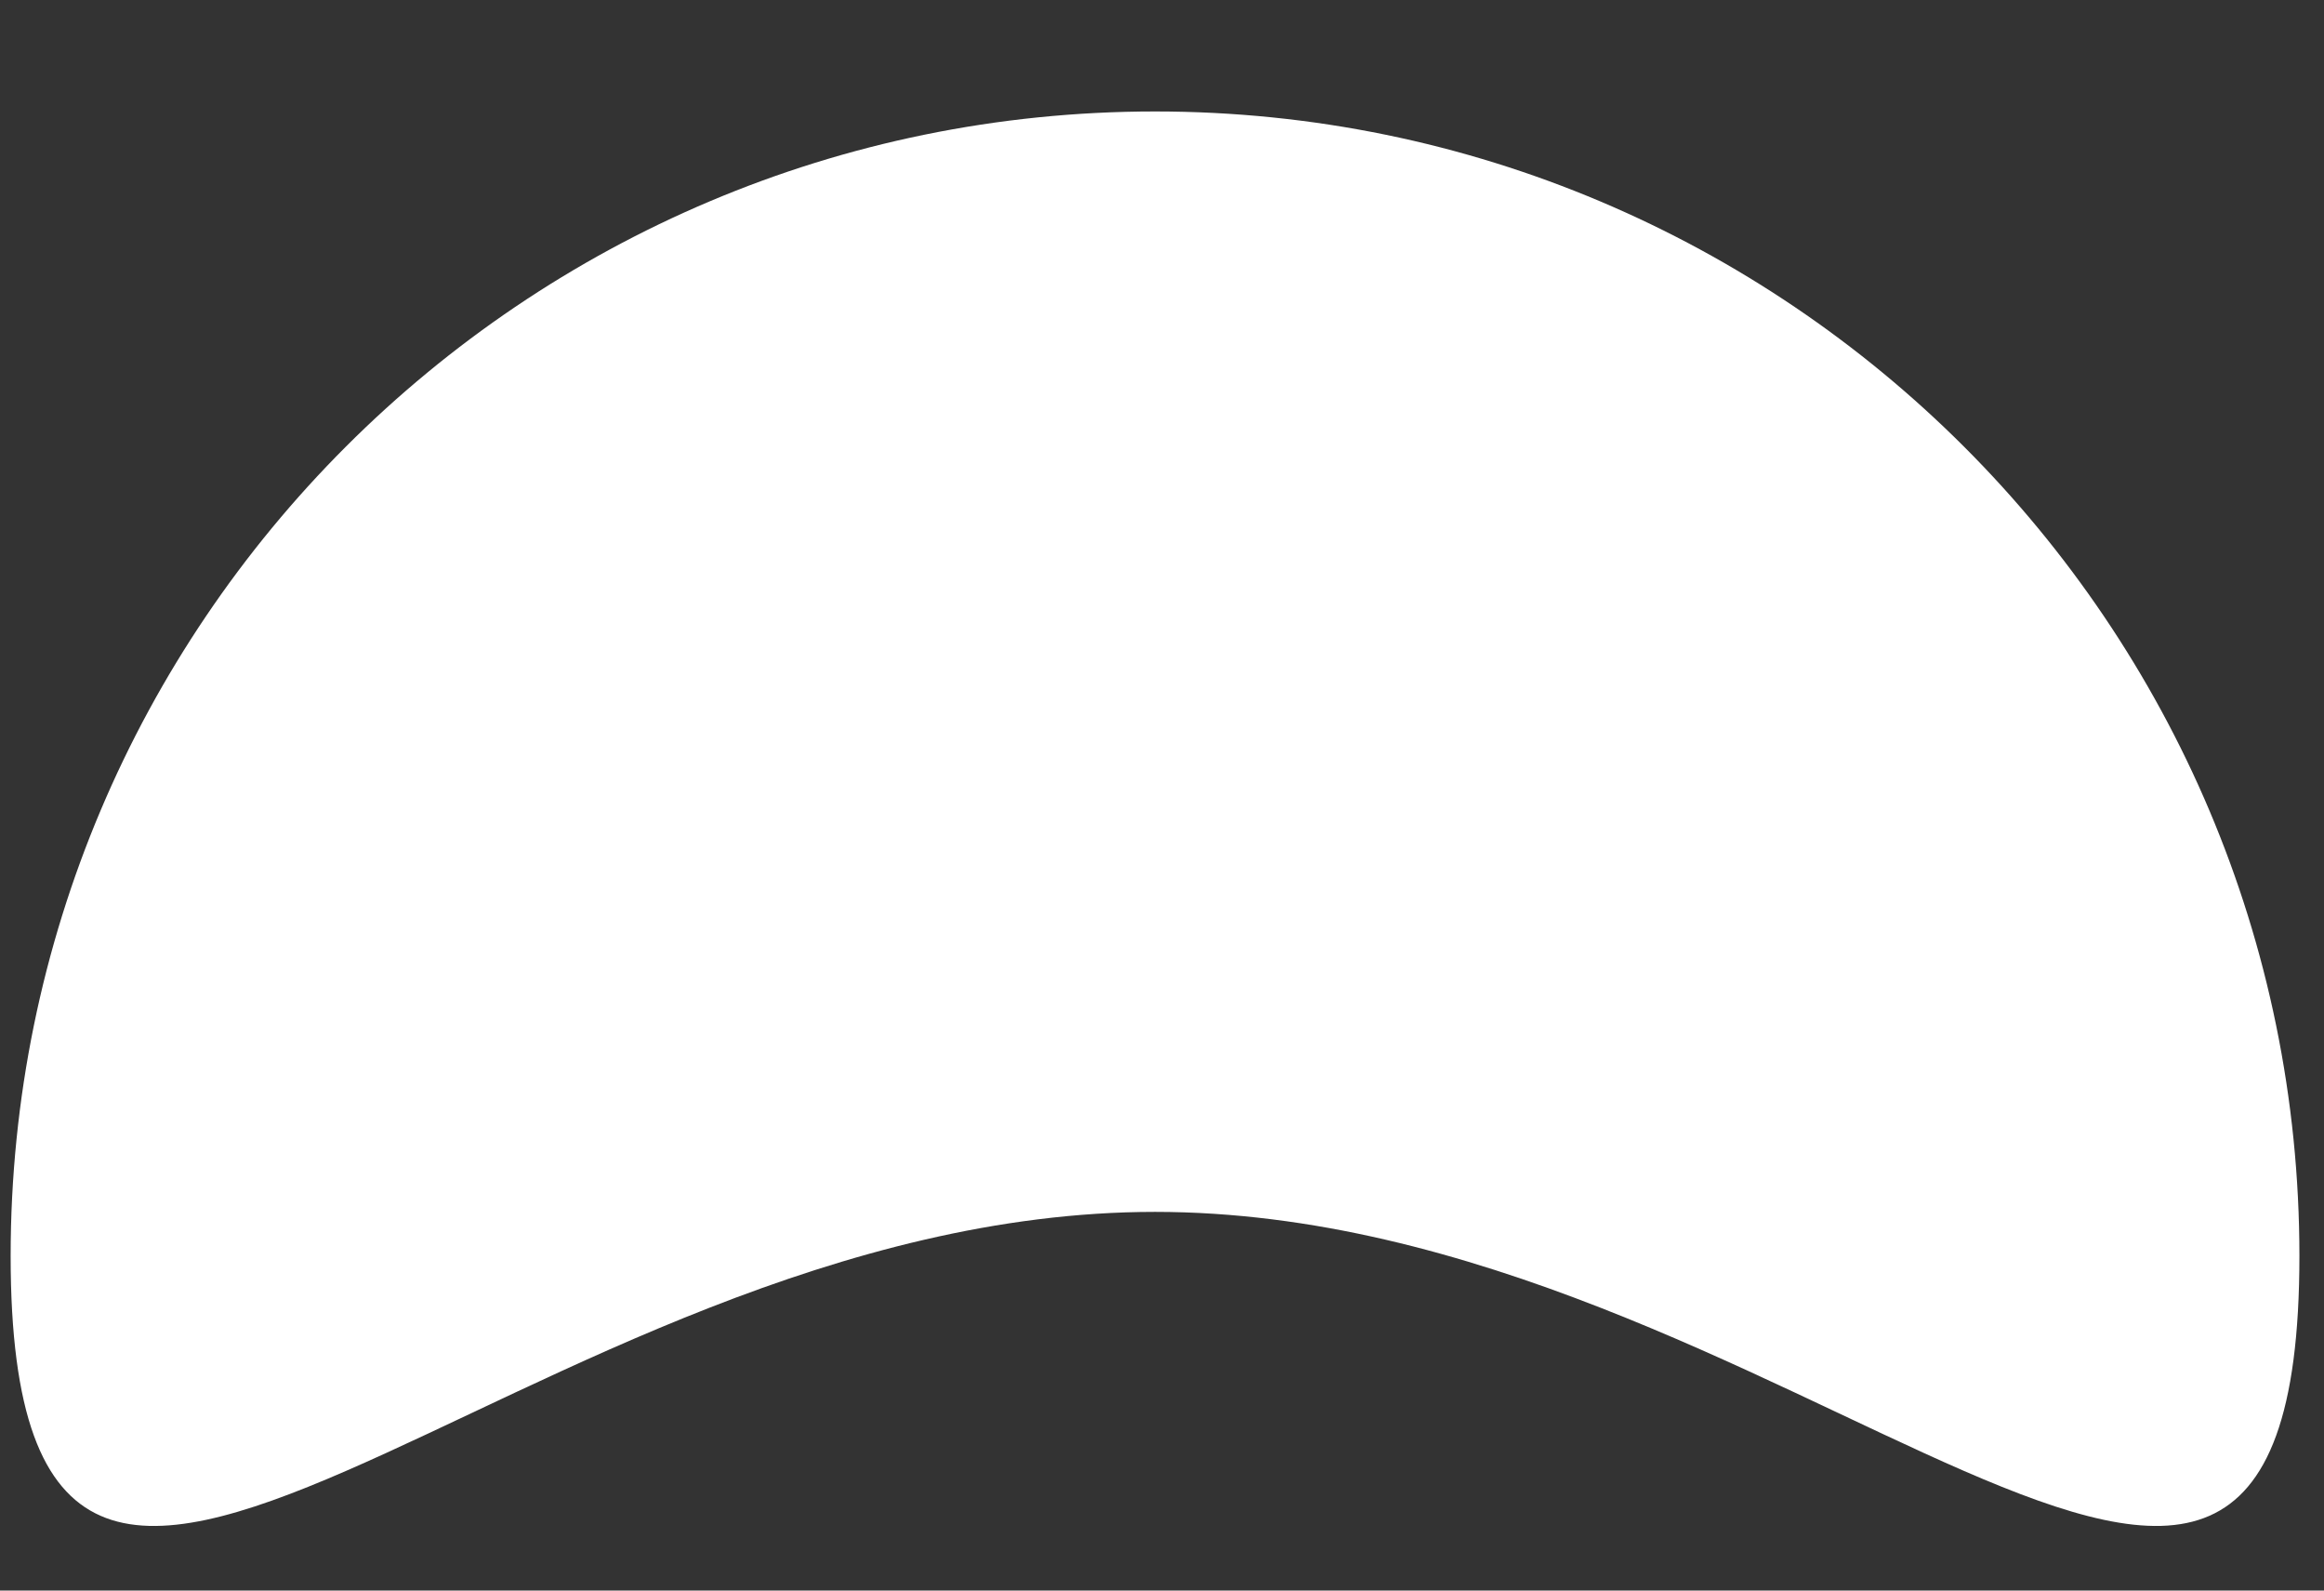 <svg width="19" height="13" viewBox="0 0 19 13" fill="none" xmlns="http://www.w3.org/2000/svg">
<rect x="0" y="0" width="19" height="13" fill="#333333" stroke="none"/>
<path d="M0.087 10.266C0.087 5.098 4.277 0.911 9.443 0.911C14.608 0.911 18.799 5.101 18.799 10.266C18.799 15.432 14.608 9.905 9.443 9.905C4.277 9.905 0.087 15.432 0.087 10.266Z" fill="white"/>
</svg>
